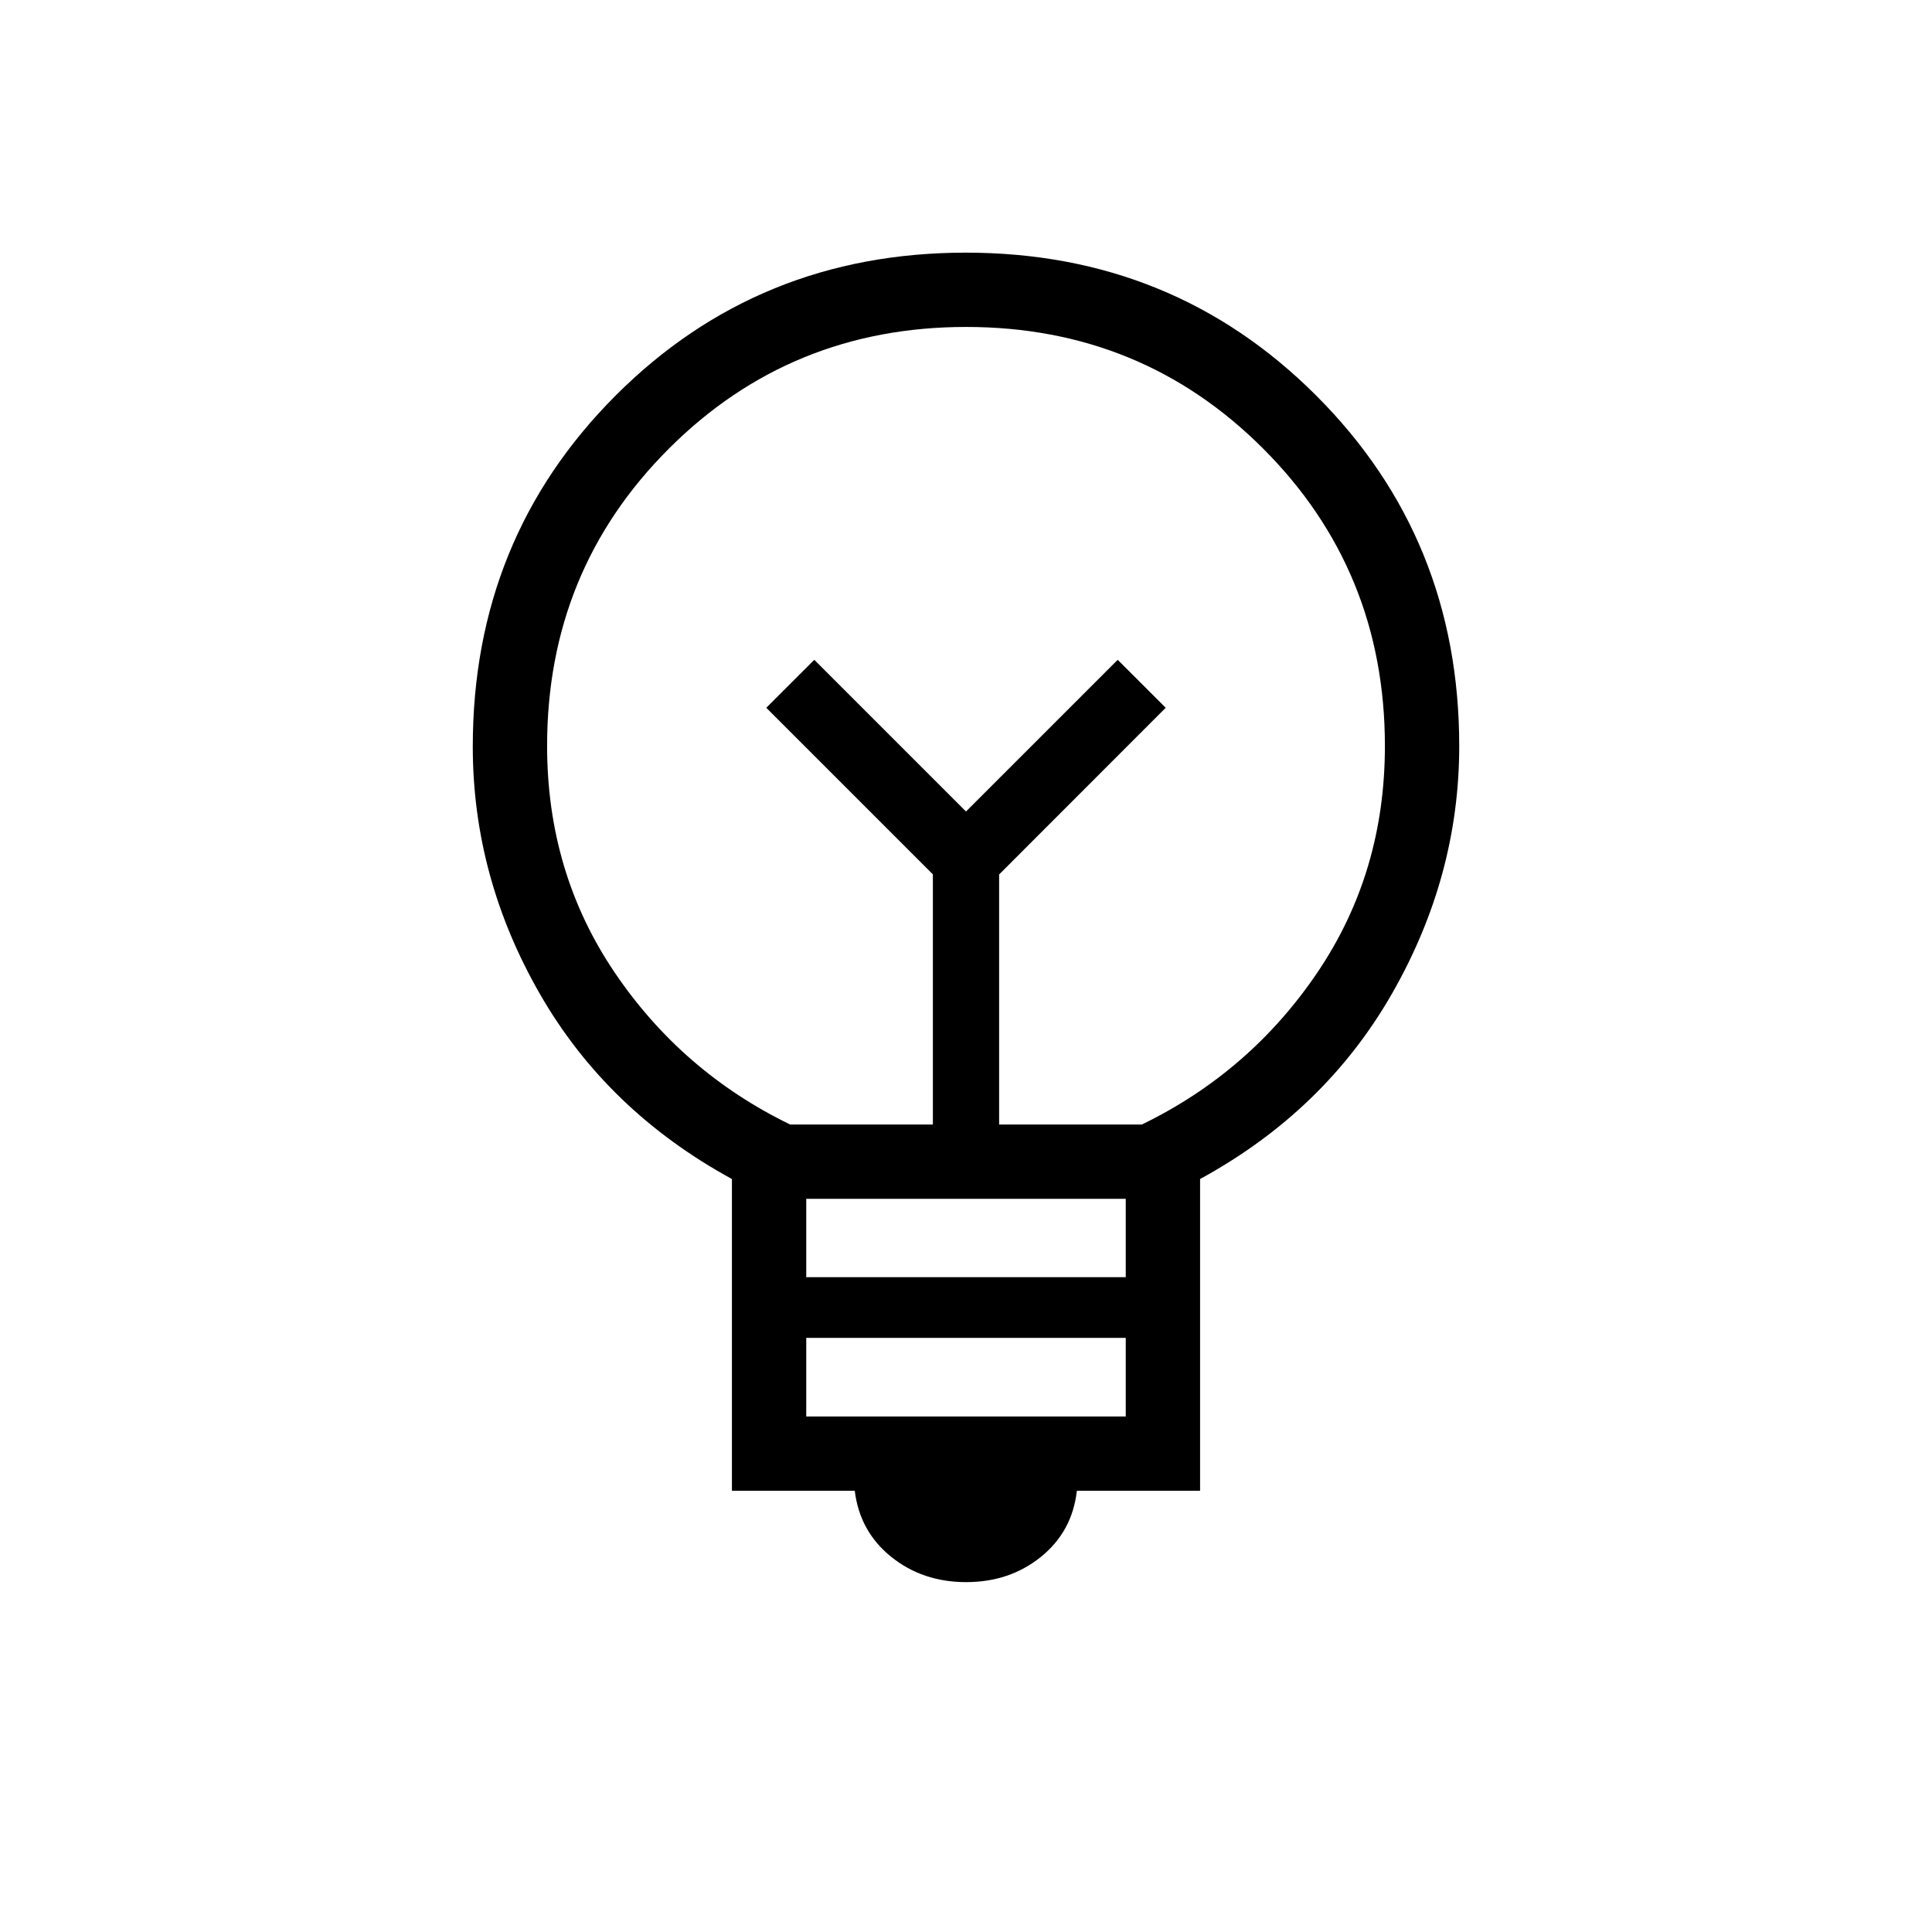 <svg xmlns="http://www.w3.org/2000/svg" height="24" viewBox="0 -960 960 960" width="24"><path d="M480.07-173.85q-21.61 0-37.24-12.57-15.64-12.58-18.1-32.81h-61.04v-154.92q-62.07-33.89-95.42-91.96-33.35-58.07-33.35-122.91 0-103.36 70.95-174.4t174.04-71.04q103.09 0 174.13 71.04 71.04 71.04 71.04 174.17 0 64.56-33.35 122.88-33.35 58.33-95.42 92.22v154.92h-61.23q-2.27 20.23-17.83 32.81-15.57 12.57-37.18 12.57Zm-79.45-82.3h158.76v-39.08H400.62v39.08Zm0-69.23h158.76v-38.93H400.62v38.93Zm-8-75.85h70.92v-124.31l-82.77-82.77 23.85-23.84L480-556.77l75.38-75.38 23.85 23.84-82.77 82.83v124.25h70.92q53.85-26.14 87.31-75.67t33.46-112.38q0-87.23-60.44-147.75-60.44-60.51-147.64-60.51-87.2 0-147.71 60.47-60.51 60.48-60.51 147.71 0 62.86 33.46 112.42 33.46 49.55 87.31 75.71ZM480-556.77Zm0-42.61Z"/></svg>